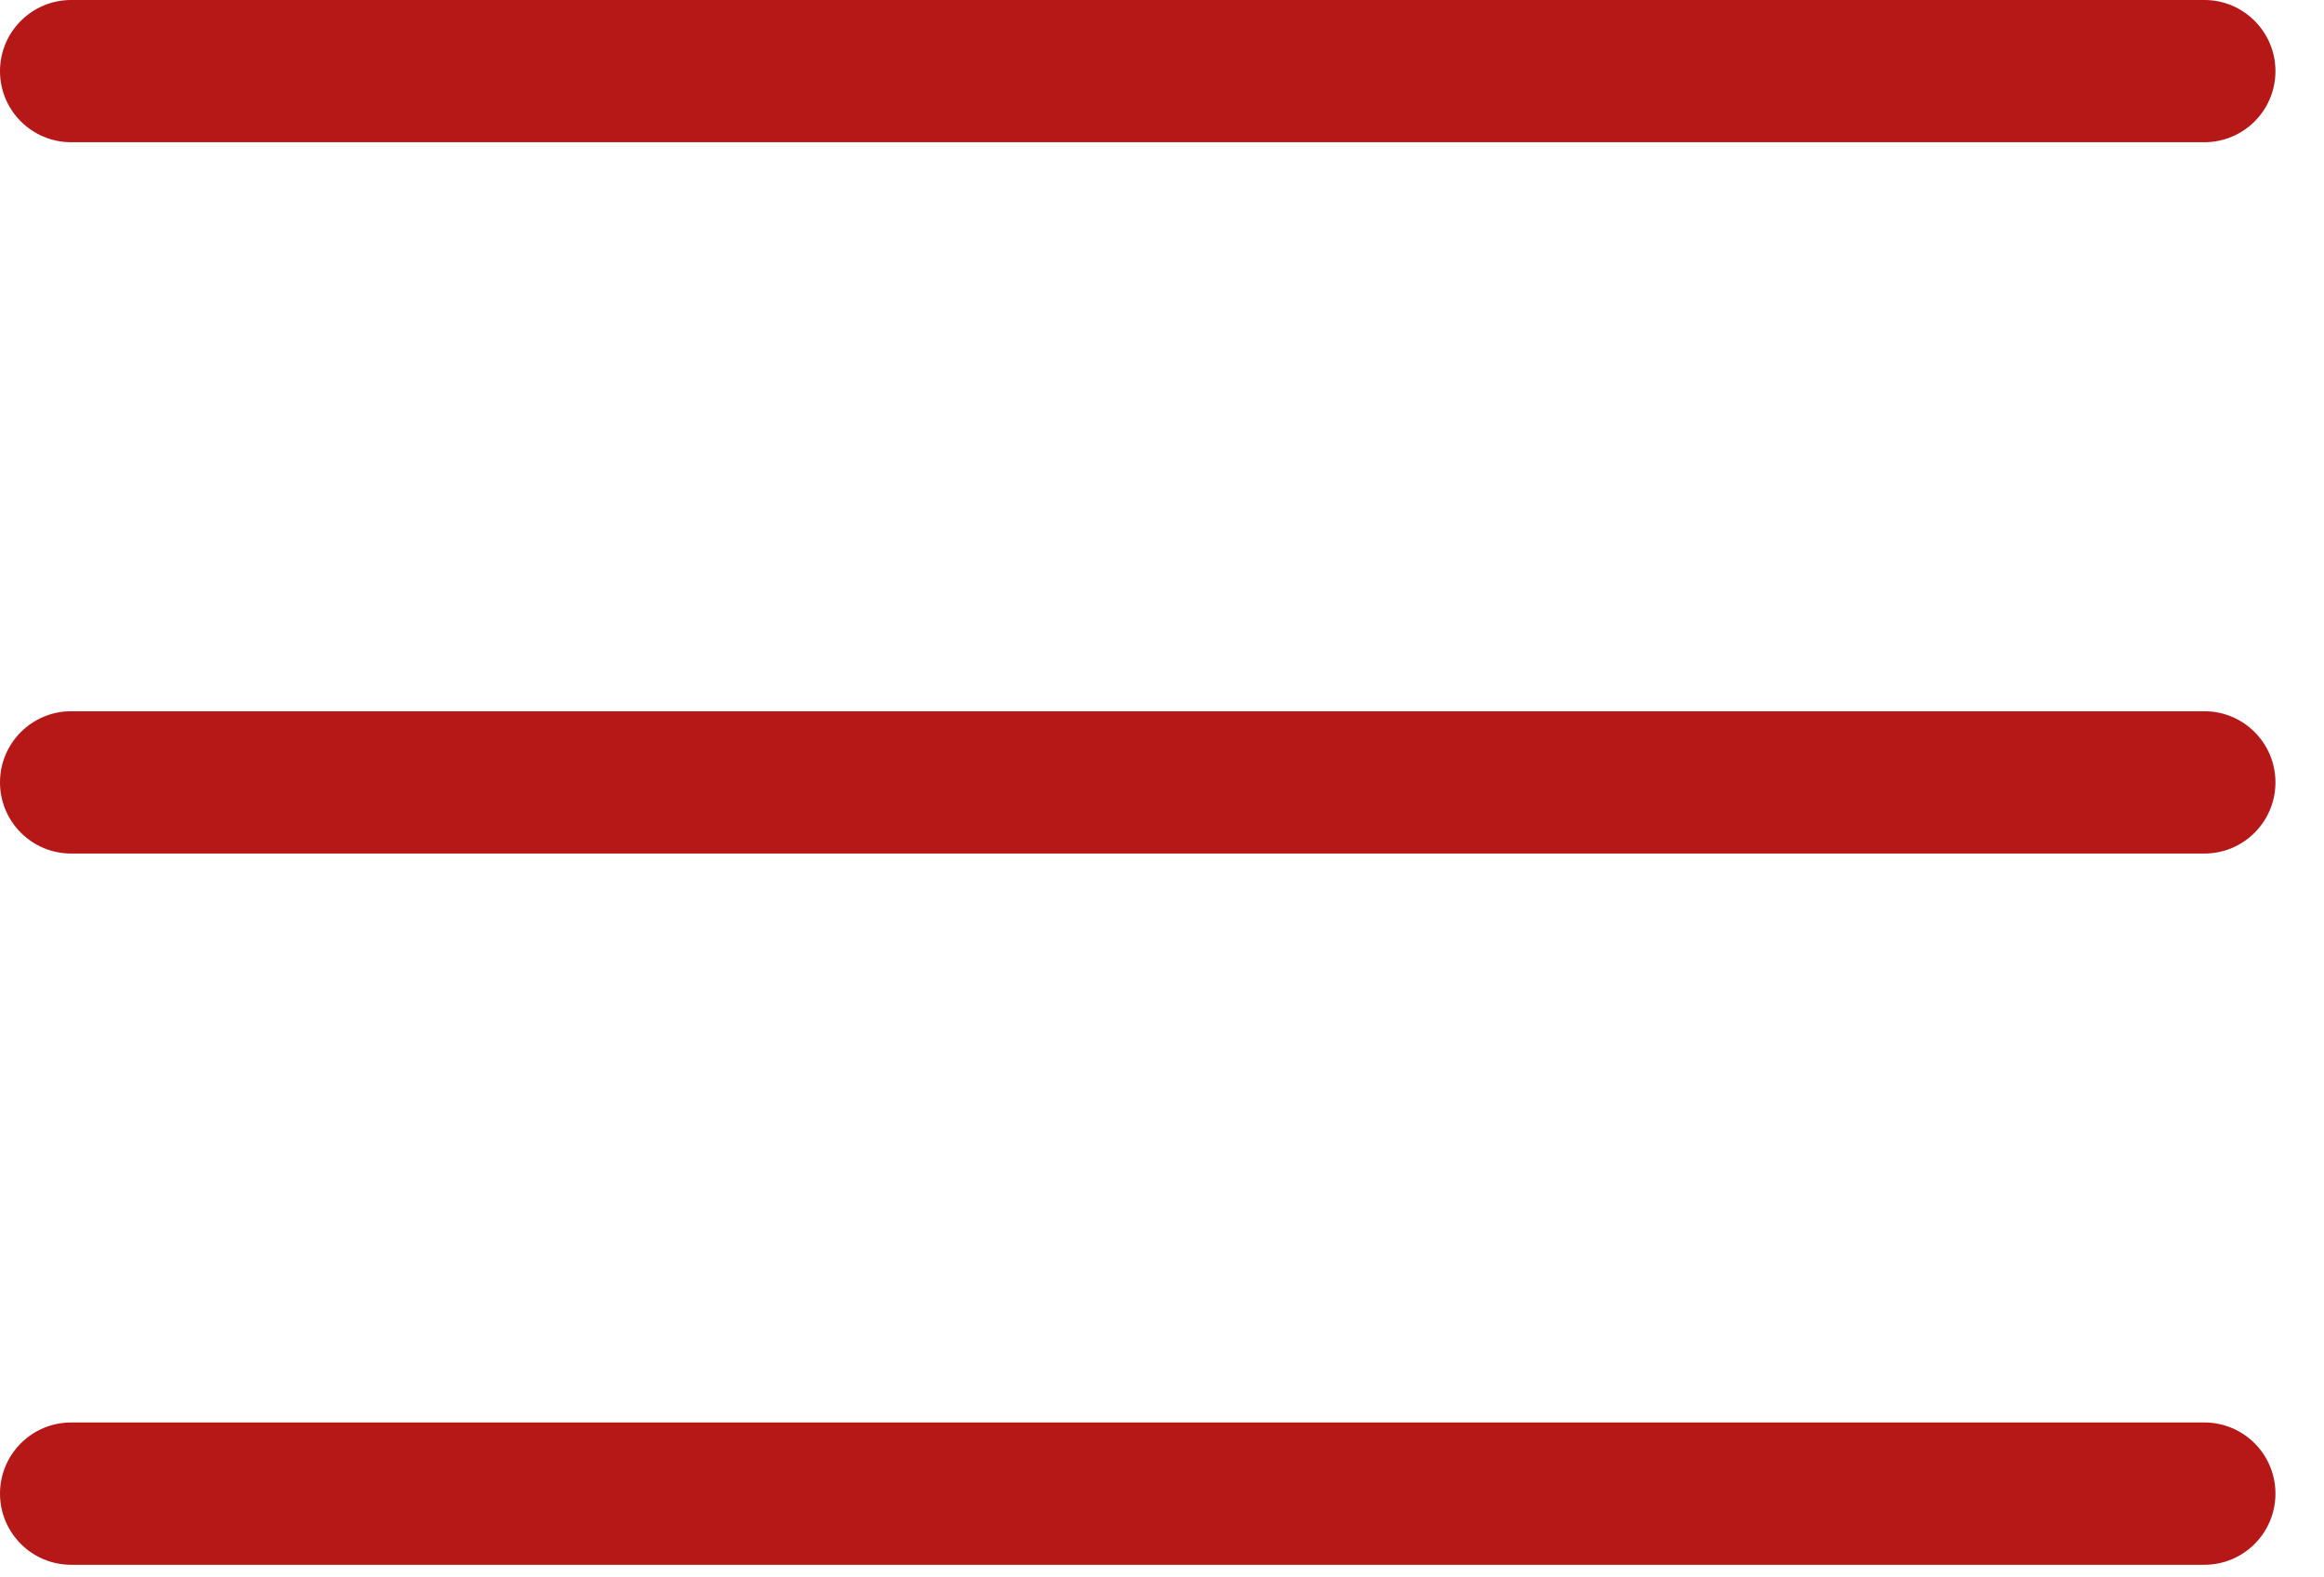<svg width="28" height="19" viewBox="0 0 28 19" fill="none" xmlns="http://www.w3.org/2000/svg">
<path d="M0.857 1.713H26.559C27.032 1.713 27.415 1.33 27.415 0.857C27.415 0.384 27.031 0 26.559 0H0.857C0.384 0 0 0.384 0 0.857C0 1.33 0.384 1.713 0.857 1.713Z" fill="rgb(182, 23, 23)"/>
<path d="M26.559 8.567H0.857C0.384 8.567 0 8.951 0 9.424C0 9.897 0.384 10.281 0.857 10.281H26.559C27.032 10.281 27.415 9.897 27.415 9.424C27.415 8.951 27.032 8.567 26.559 8.567Z" fill="rgb(182, 23, 23)"/>
<path d="M26.559 17.134H0.857C0.384 17.134 0 17.518 0 17.991C0 18.464 0.384 18.848 0.857 18.848H26.559C27.032 18.848 27.415 18.464 27.415 17.991C27.415 17.518 27.032 17.134 26.559 17.134Z" fill="rgb(182, 23, 23)"/>
</svg>
